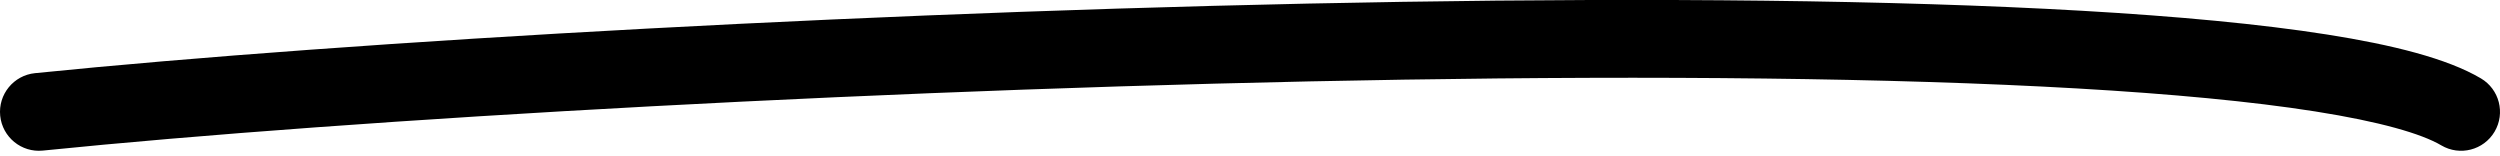 <svg width="257" height="16" viewBox="0 0 257 16" fill="none" xmlns="http://www.w3.org/2000/svg">
<path fill-rule="evenodd" clip-rule="evenodd" d="M144.313 8.187C92.899 8.998 36.266 12.244 4.404 15.48C2.206 15.703 0.244 14.102 0.02 11.905C-0.203 9.707 1.398 7.744 3.596 7.521C35.734 4.257 92.601 1.002 144.187 0.188C169.981 -0.219 194.528 -0.017 214.043 1.108C223.794 1.671 232.362 2.467 239.232 3.55C245.925 4.605 251.564 6.006 255.035 8.057C256.937 9.181 257.568 11.633 256.444 13.535C255.32 15.437 252.867 16.068 250.965 14.944C248.936 13.745 244.669 12.505 237.987 11.453C231.482 10.428 223.205 9.65 213.582 9.095C194.347 7.986 170.019 7.782 144.313 8.187Z" fill="black"/>
</svg>
